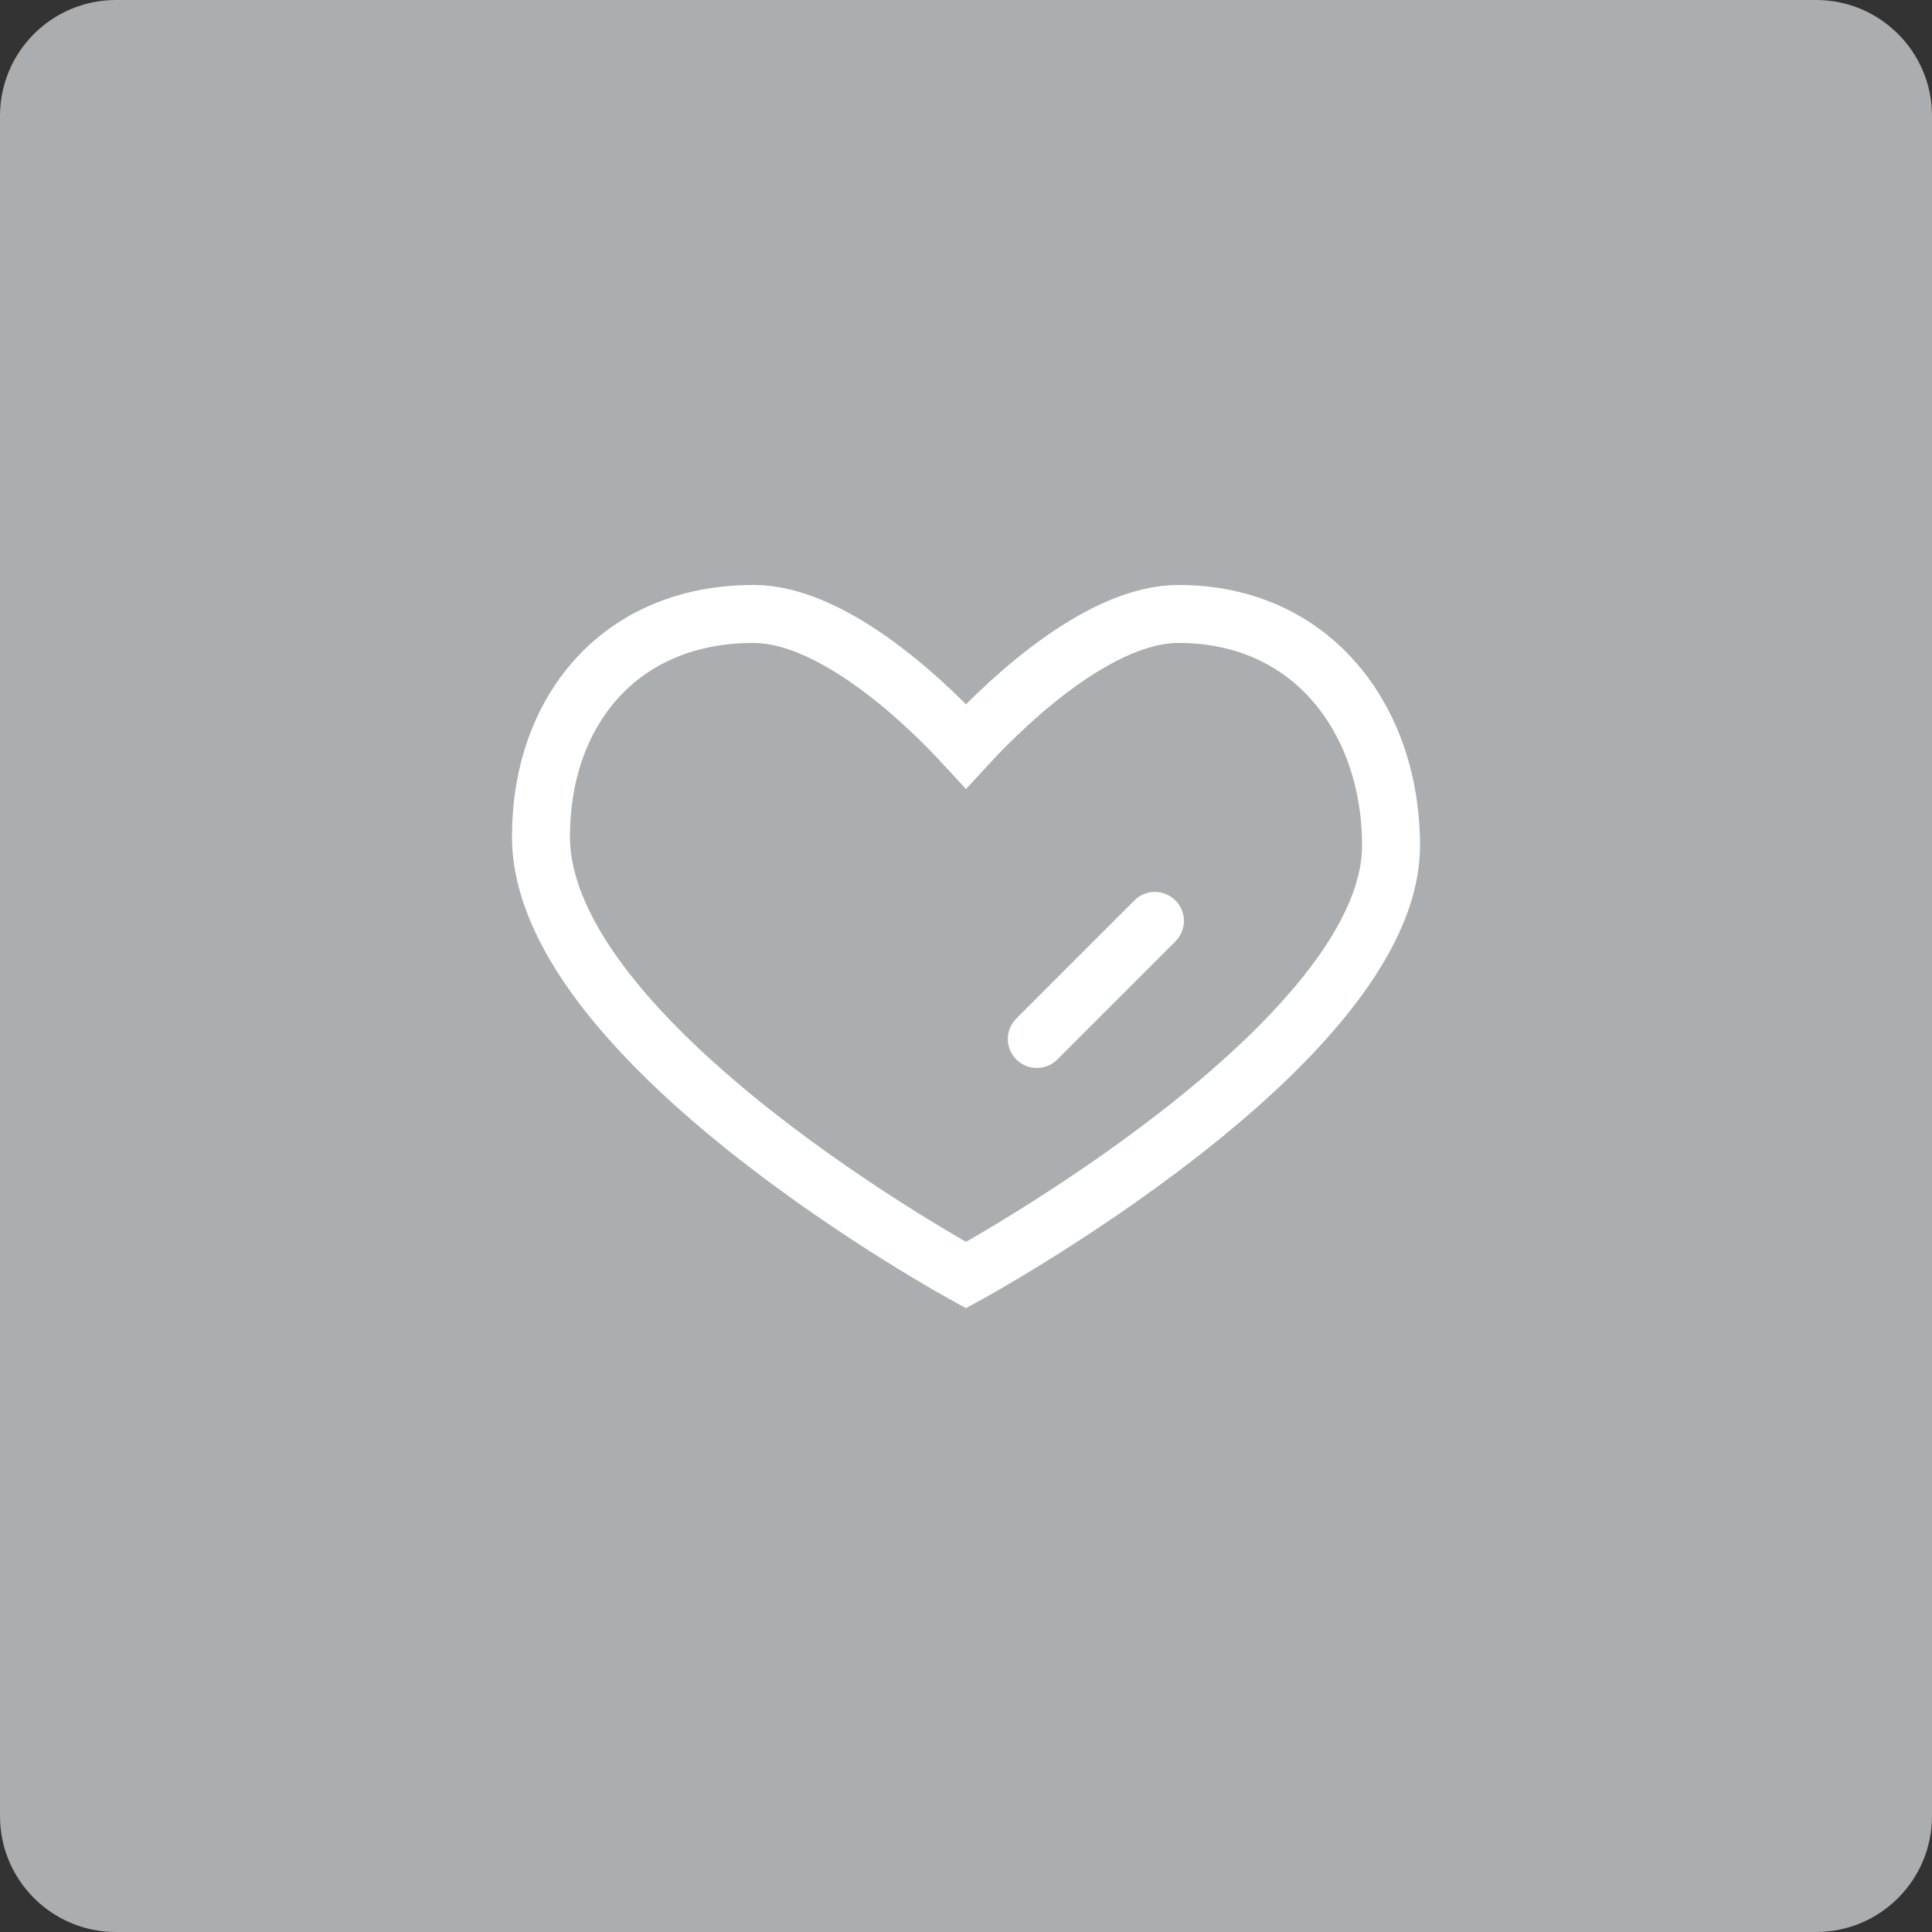 <svg width="50" height="50" viewBox="0 0 50 50" fill="none" xmlns="http://www.w3.org/2000/svg">
<rect x="0" y="0" width="50" height="50" fill="#333333" stroke="none"/>
<g clip-path="url(#clip0_202_483)">
<path d="M47 0H3C1.343 0 0 1.343 0 3V47C0 48.657 1.343 50 3 50H47C48.657 50 50 48.657 50 47V3C50 1.343 48.657 0 47 0Z" fill="#AAAEB1"/>
<path d="M30.5 15.889C28.533 15.889 26.232 17.97 25 19.311C23.768 17.97 21.467 15.889 19.5 15.889C16.018 15.889 14 18.424 14 21.65C14 27.011 25 33 25 33C25 33 36 27.011 36 21.878C36 18.651 33.982 15.889 30.5 15.889Z" stroke="white" stroke-width="1.5"/>
<path d="M29.889 23.833L26.833 26.889" stroke="white" stroke-width="1.5" stroke-linecap="round"/>
</g>
<defs>
<clipPath id="clip0_202_483">
<rect width="50" height="50" fill="white"/>
</clipPath>
</defs>
</svg>
